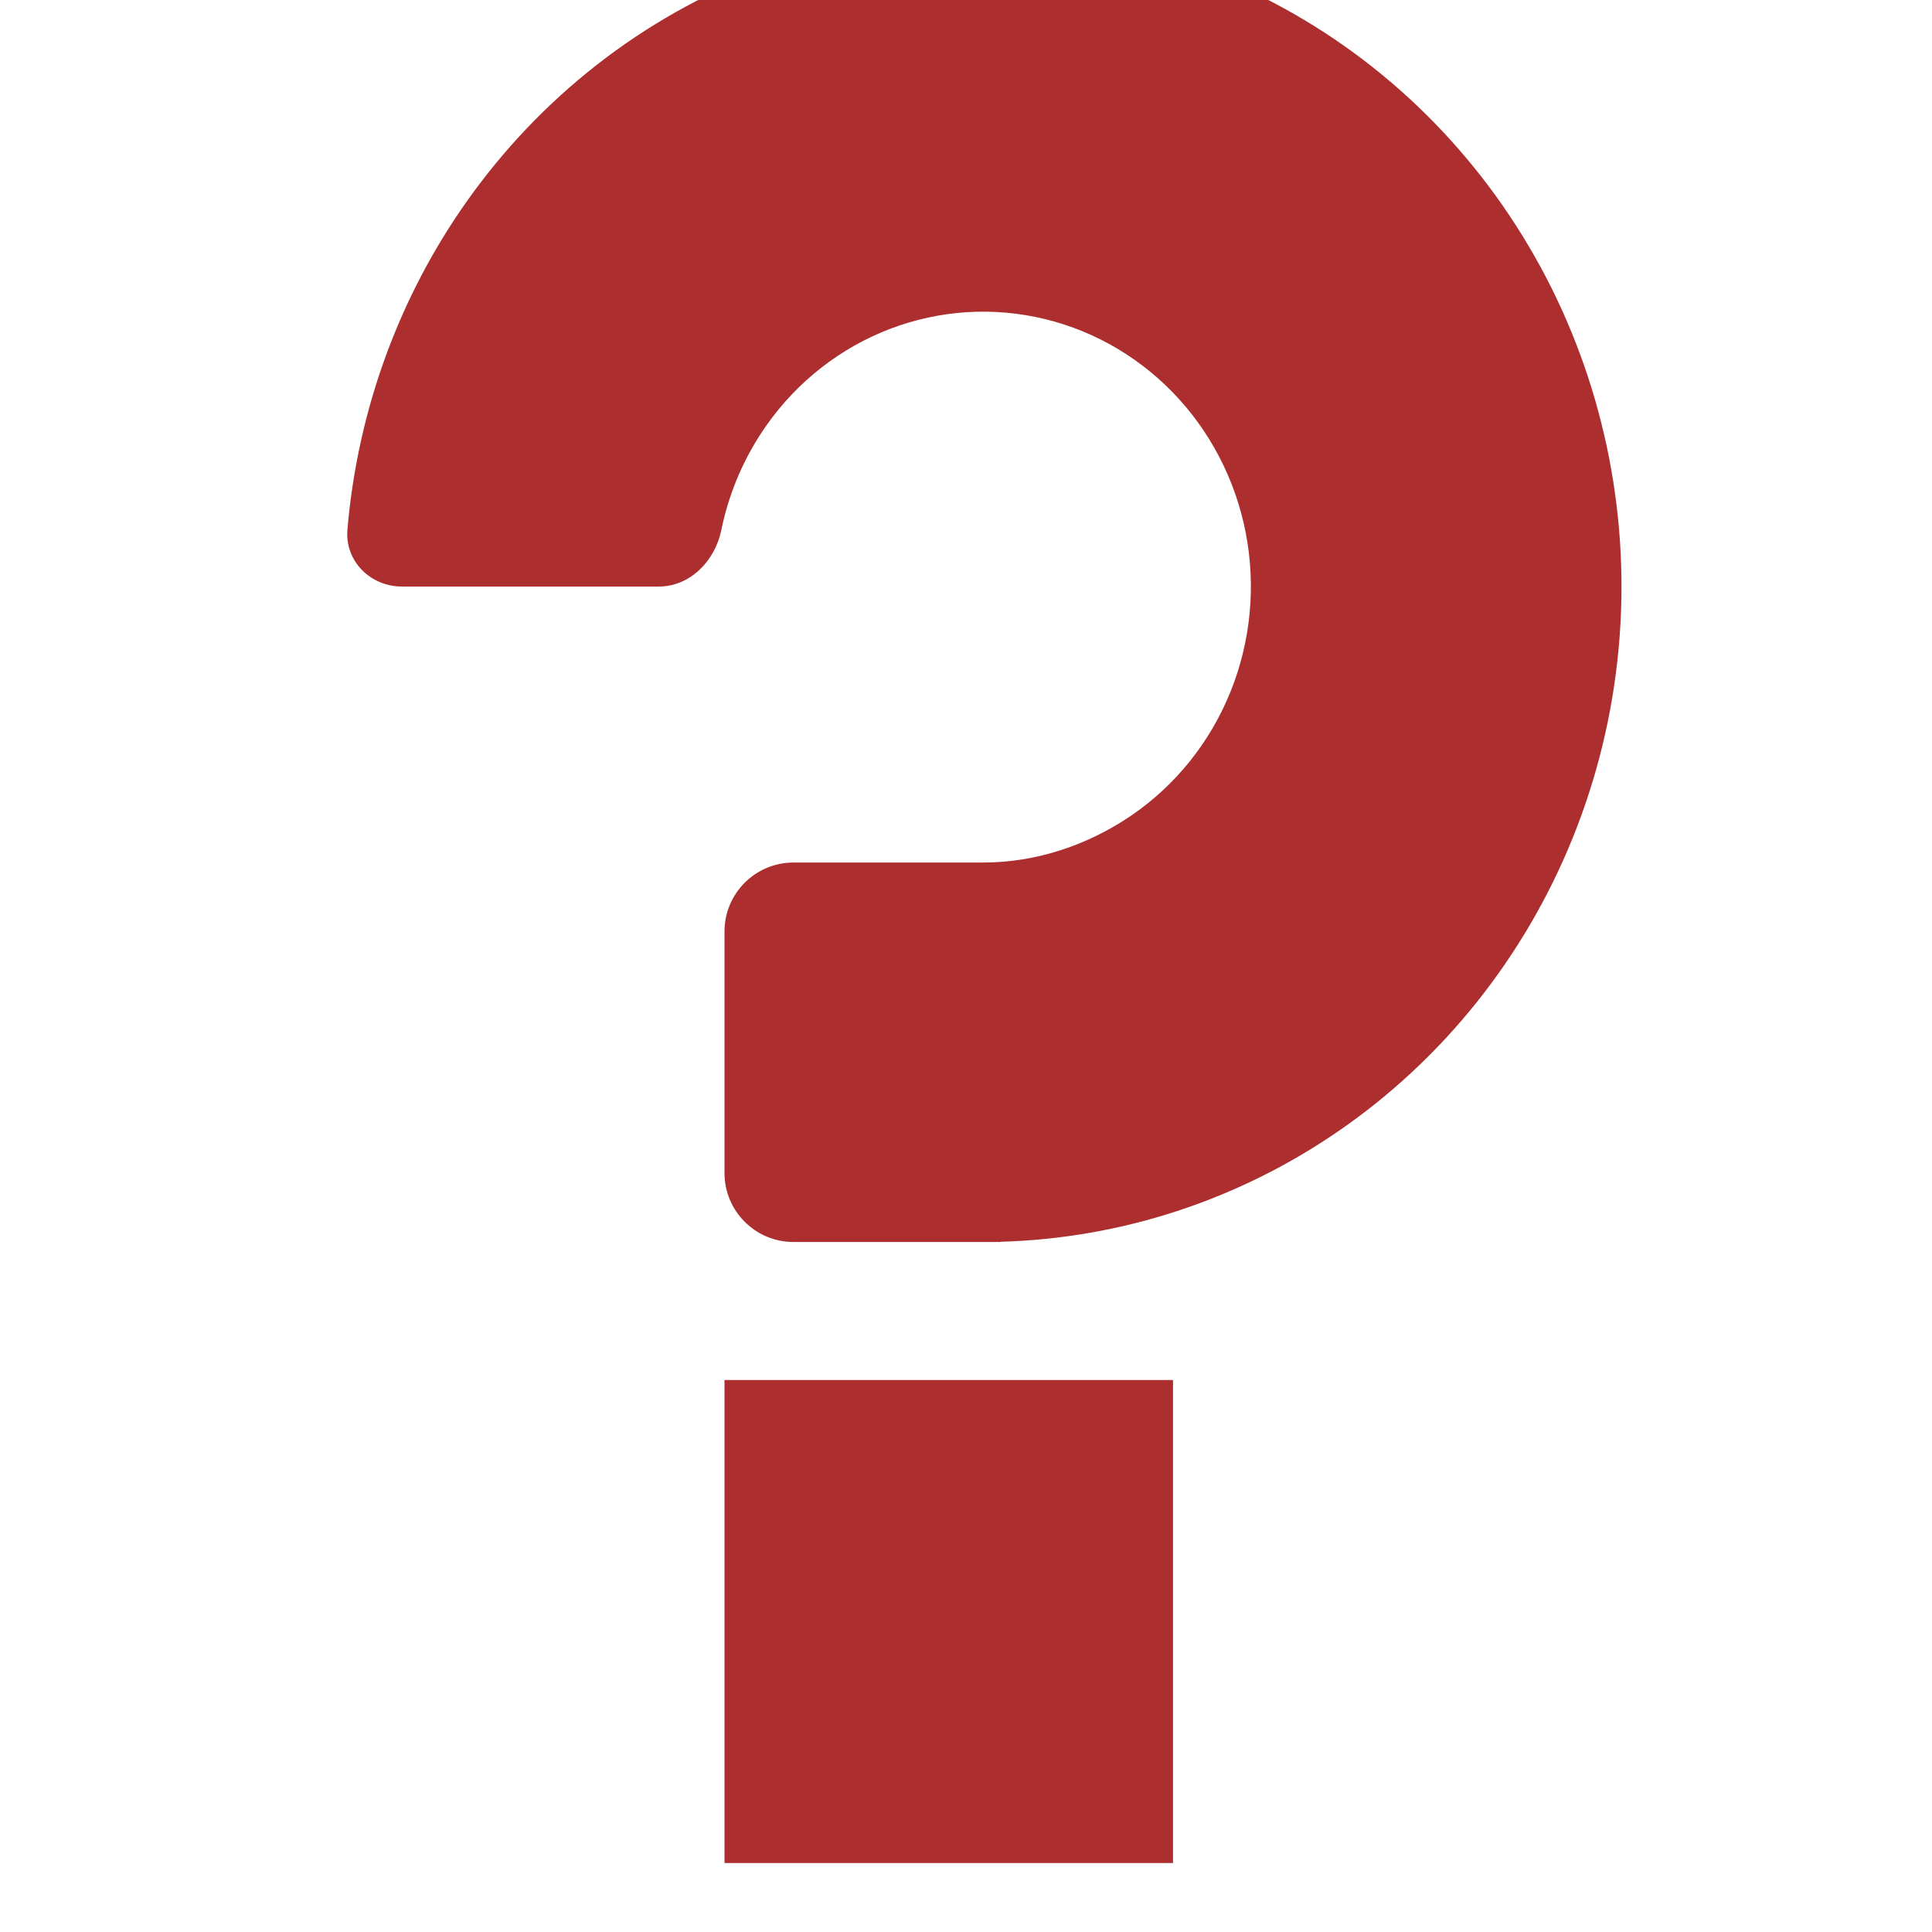 <svg width="34" height="34" viewBox="0 0 34 34" fill="none" xmlns="http://www.w3.org/2000/svg">
<g id="Icon/Question">
<g id="Group">
<g id="Rectangle" filter="url(#filter0_i_927_7610)">
<rect x="12.75" y="25.5" width="7.893" height="8.5" fill="#AD2E2E"/>
</g>
<g id="Figure" filter="url(#filter1_i_927_7610)">
<path d="M17.607 23.069C17.607 23.068 17.608 23.067 17.609 23.067C19.724 23.008 21.782 22.337 23.544 21.127C25.391 19.86 26.831 18.058 27.681 15.95C28.531 13.842 28.753 11.523 28.32 9.285C27.887 7.048 26.817 4.992 25.246 3.379C23.675 1.765 21.674 0.667 19.495 0.222C17.316 -0.223 15.058 0.005 13.005 0.878C10.953 1.751 9.199 3.23 7.964 5.127C6.911 6.746 6.277 8.608 6.114 10.537C6.067 11.087 6.519 11.536 7.072 11.536L11.594 11.536C12.146 11.536 12.584 11.084 12.694 10.542C12.817 9.94 13.052 9.365 13.388 8.848C13.905 8.053 14.641 7.433 15.501 7.067C16.362 6.701 17.309 6.605 18.223 6.792C19.136 6.978 19.975 7.439 20.634 8.115C21.293 8.792 21.741 9.654 21.923 10.592C22.105 11.53 22.011 12.503 21.655 13.387C21.298 14.271 20.695 15.026 19.92 15.558C19.146 16.089 18.235 16.393 17.304 16.393H13.964C13.294 16.393 12.75 16.936 12.75 17.607V21.857C12.75 22.528 13.294 23.071 13.964 23.071H17.605C17.606 23.071 17.607 23.07 17.607 23.069V23.069Z" fill="#AD2E2E"/>
</g>
</g>
</g>
<defs>
<filter id="filter0_i_927_7610" x="12.75" y="25.5" width="7.893" height="8.5" filterUnits="userSpaceOnUse" color-interpolation-filters="sRGB">
<feFlood flood-opacity="0" result="BackgroundImageFix"/>
<feBlend mode="normal" in="SourceGraphic" in2="BackgroundImageFix" result="shape"/>
<feColorMatrix in="SourceAlpha" type="matrix" values="0 0 0 0 0 0 0 0 0 0 0 0 0 0 0 0 0 0 127 0" result="hardAlpha"/>
<feOffset dy="-1.214"/>
<feComposite in2="hardAlpha" operator="arithmetic" k2="-1" k3="1"/>
<feColorMatrix type="matrix" values="0 0 0 0 0 0 0 0 0 0 0 0 0 0 0 0 0 0 0.25 0"/>
<feBlend mode="normal" in2="shape" result="effect1_innerShadow_927_7610"/>
</filter>
<filter id="filter1_i_927_7610" x="6.11" y="0" width="22.425" height="23.071" filterUnits="userSpaceOnUse" color-interpolation-filters="sRGB">
<feFlood flood-opacity="0" result="BackgroundImageFix"/>
<feBlend mode="normal" in="SourceGraphic" in2="BackgroundImageFix" result="shape"/>
<feColorMatrix in="SourceAlpha" type="matrix" values="0 0 0 0 0 0 0 0 0 0 0 0 0 0 0 0 0 0 127 0" result="hardAlpha"/>
<feOffset dy="-1.214"/>
<feComposite in2="hardAlpha" operator="arithmetic" k2="-1" k3="1"/>
<feColorMatrix type="matrix" values="0 0 0 0 0 0 0 0 0 0 0 0 0 0 0 0 0 0 0.25 0"/>
<feBlend mode="normal" in2="shape" result="effect1_innerShadow_927_7610"/>
</filter>
</defs>
</svg>
